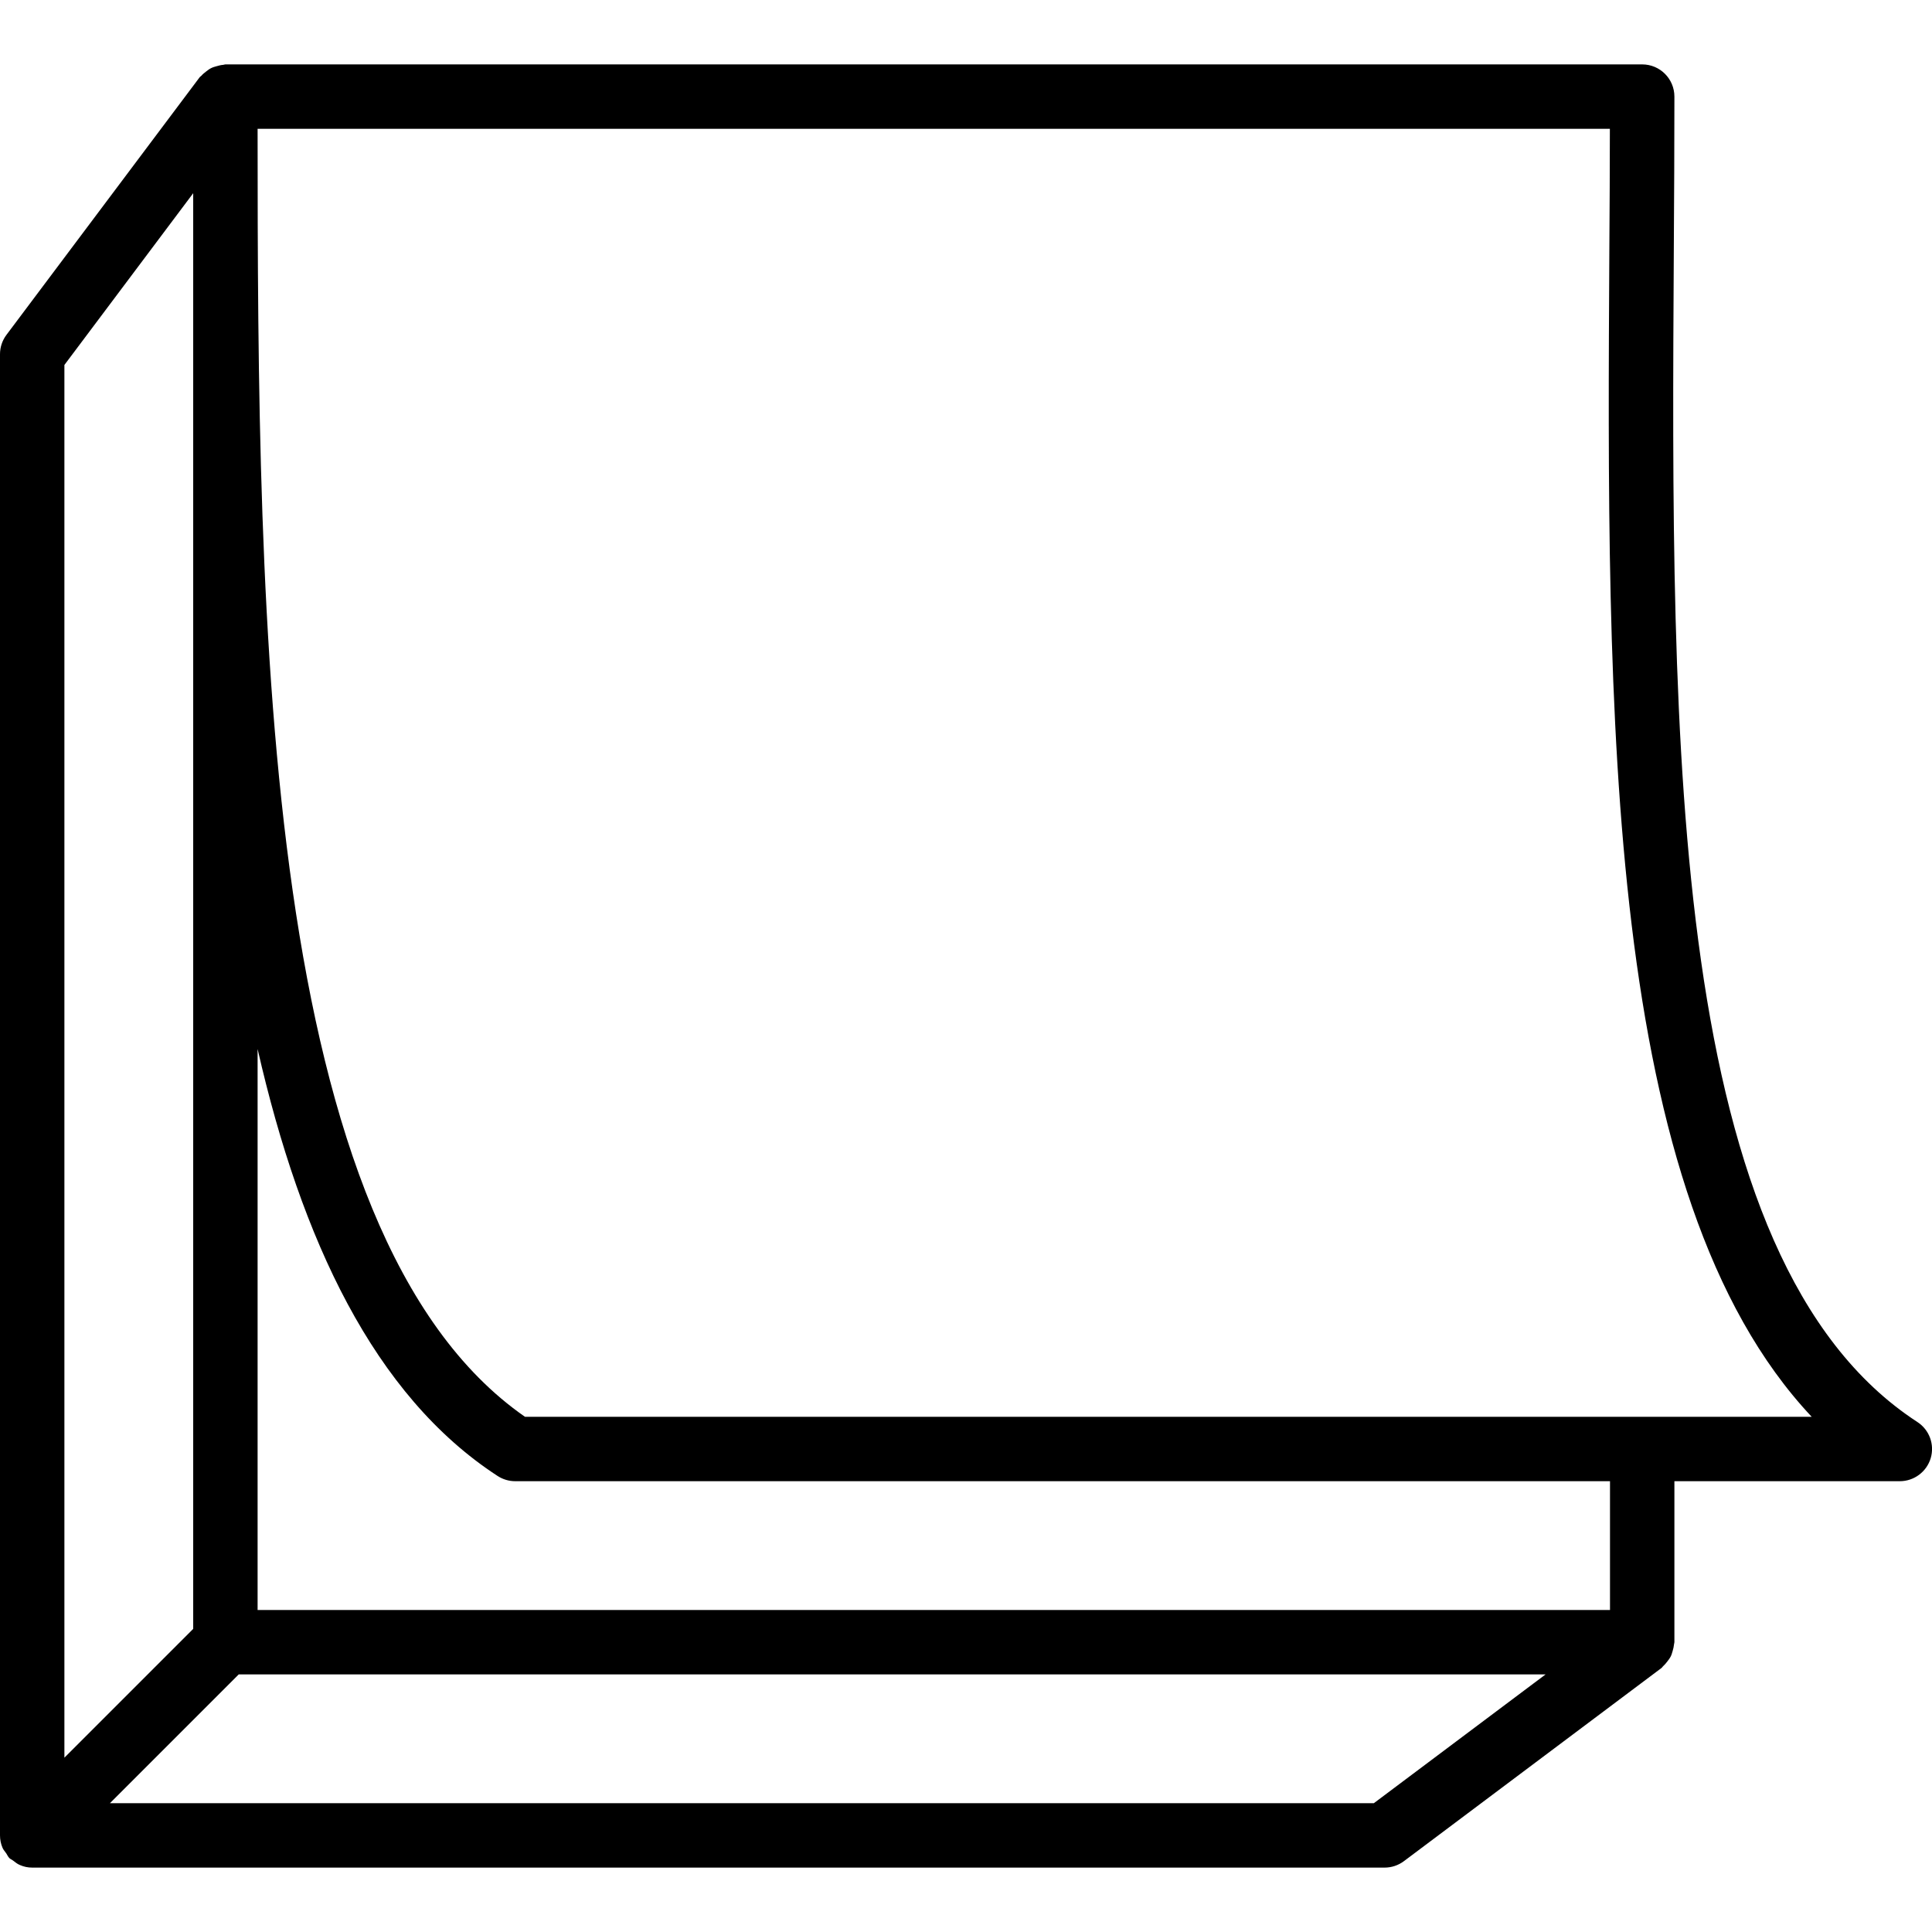 <?xml version="1.0" encoding="iso-8859-1"?>
<!-- Generator: Adobe Illustrator 19.2.1, SVG Export Plug-In . SVG Version: 6.00 Build 0)  -->
<svg version="1.1" id="Layer_1" xmlns="http://www.w3.org/2000/svg" xmlns:xlink="http://www.w3.org/1999/xlink" x="0px" y="0px"
	 viewBox="0 0 30 30" style="enable-background:new 0 0 30 30;" xml:space="preserve">
<g>
	<g>
		<path d="M29.773,22.081c-3.871-2.519-3.826-10.502-3.782-18.222C25.996,3.066,26,2.277,26,1.5C26,1.224,25.776,1,25.5,1h-22
			C3.487,1,3.477,1.006,3.465,1.007c-0.034,0.002-0.065,0.011-0.098,0.02c-0.031,0.009-0.06,0.016-0.089,0.031
			C3.251,1.071,3.227,1.09,3.202,1.109C3.175,1.13,3.148,1.151,3.126,1.177C3.118,1.186,3.107,1.19,3.1,1.2l-3,4
			C0.035,5.287,0,5.392,0,5.5v22.999c0,0.066,0.013,0.132,0.039,0.193c0.014,0.033,0.038,0.058,0.058,0.087
			c0.017,0.025,0.027,0.052,0.049,0.074c0.017,0.016,0.038,0.023,0.056,0.037c0.034,0.026,0.067,0.054,0.107,0.07
			C0.37,28.987,0.434,29,0.5,29h21c0.108,0,0.213-0.035,0.3-0.1l4-3c0.01-0.007,0.014-0.018,0.023-0.026
			c0.026-0.023,0.047-0.048,0.068-0.076c0.019-0.025,0.038-0.049,0.052-0.077c0.014-0.027,0.021-0.056,0.03-0.086
			c0.01-0.034,0.018-0.067,0.021-0.102C25.994,25.522,26,25.512,26,25.5V23h3.5c0.221,0,0.417-0.146,0.48-0.358
			C30.043,22.43,29.959,22.202,29.773,22.081z M1,5.667L3,3v22.293l-2,2V5.667z M21.333,28H1.707l2-2H24L21.333,28z M25,25H4v-8.711
			c0.677,2.964,1.809,5.382,3.727,6.63C7.809,22.972,7.903,23,8,23h17V25z M8.152,22C4.07,19.164,4.001,9.741,4,2h20.998
			c-0.001,0.614-0.003,1.23-0.008,1.854C24.949,11.102,24.907,18.573,28.132,22H8.152z"/>
	</g>
</g>
</svg>
